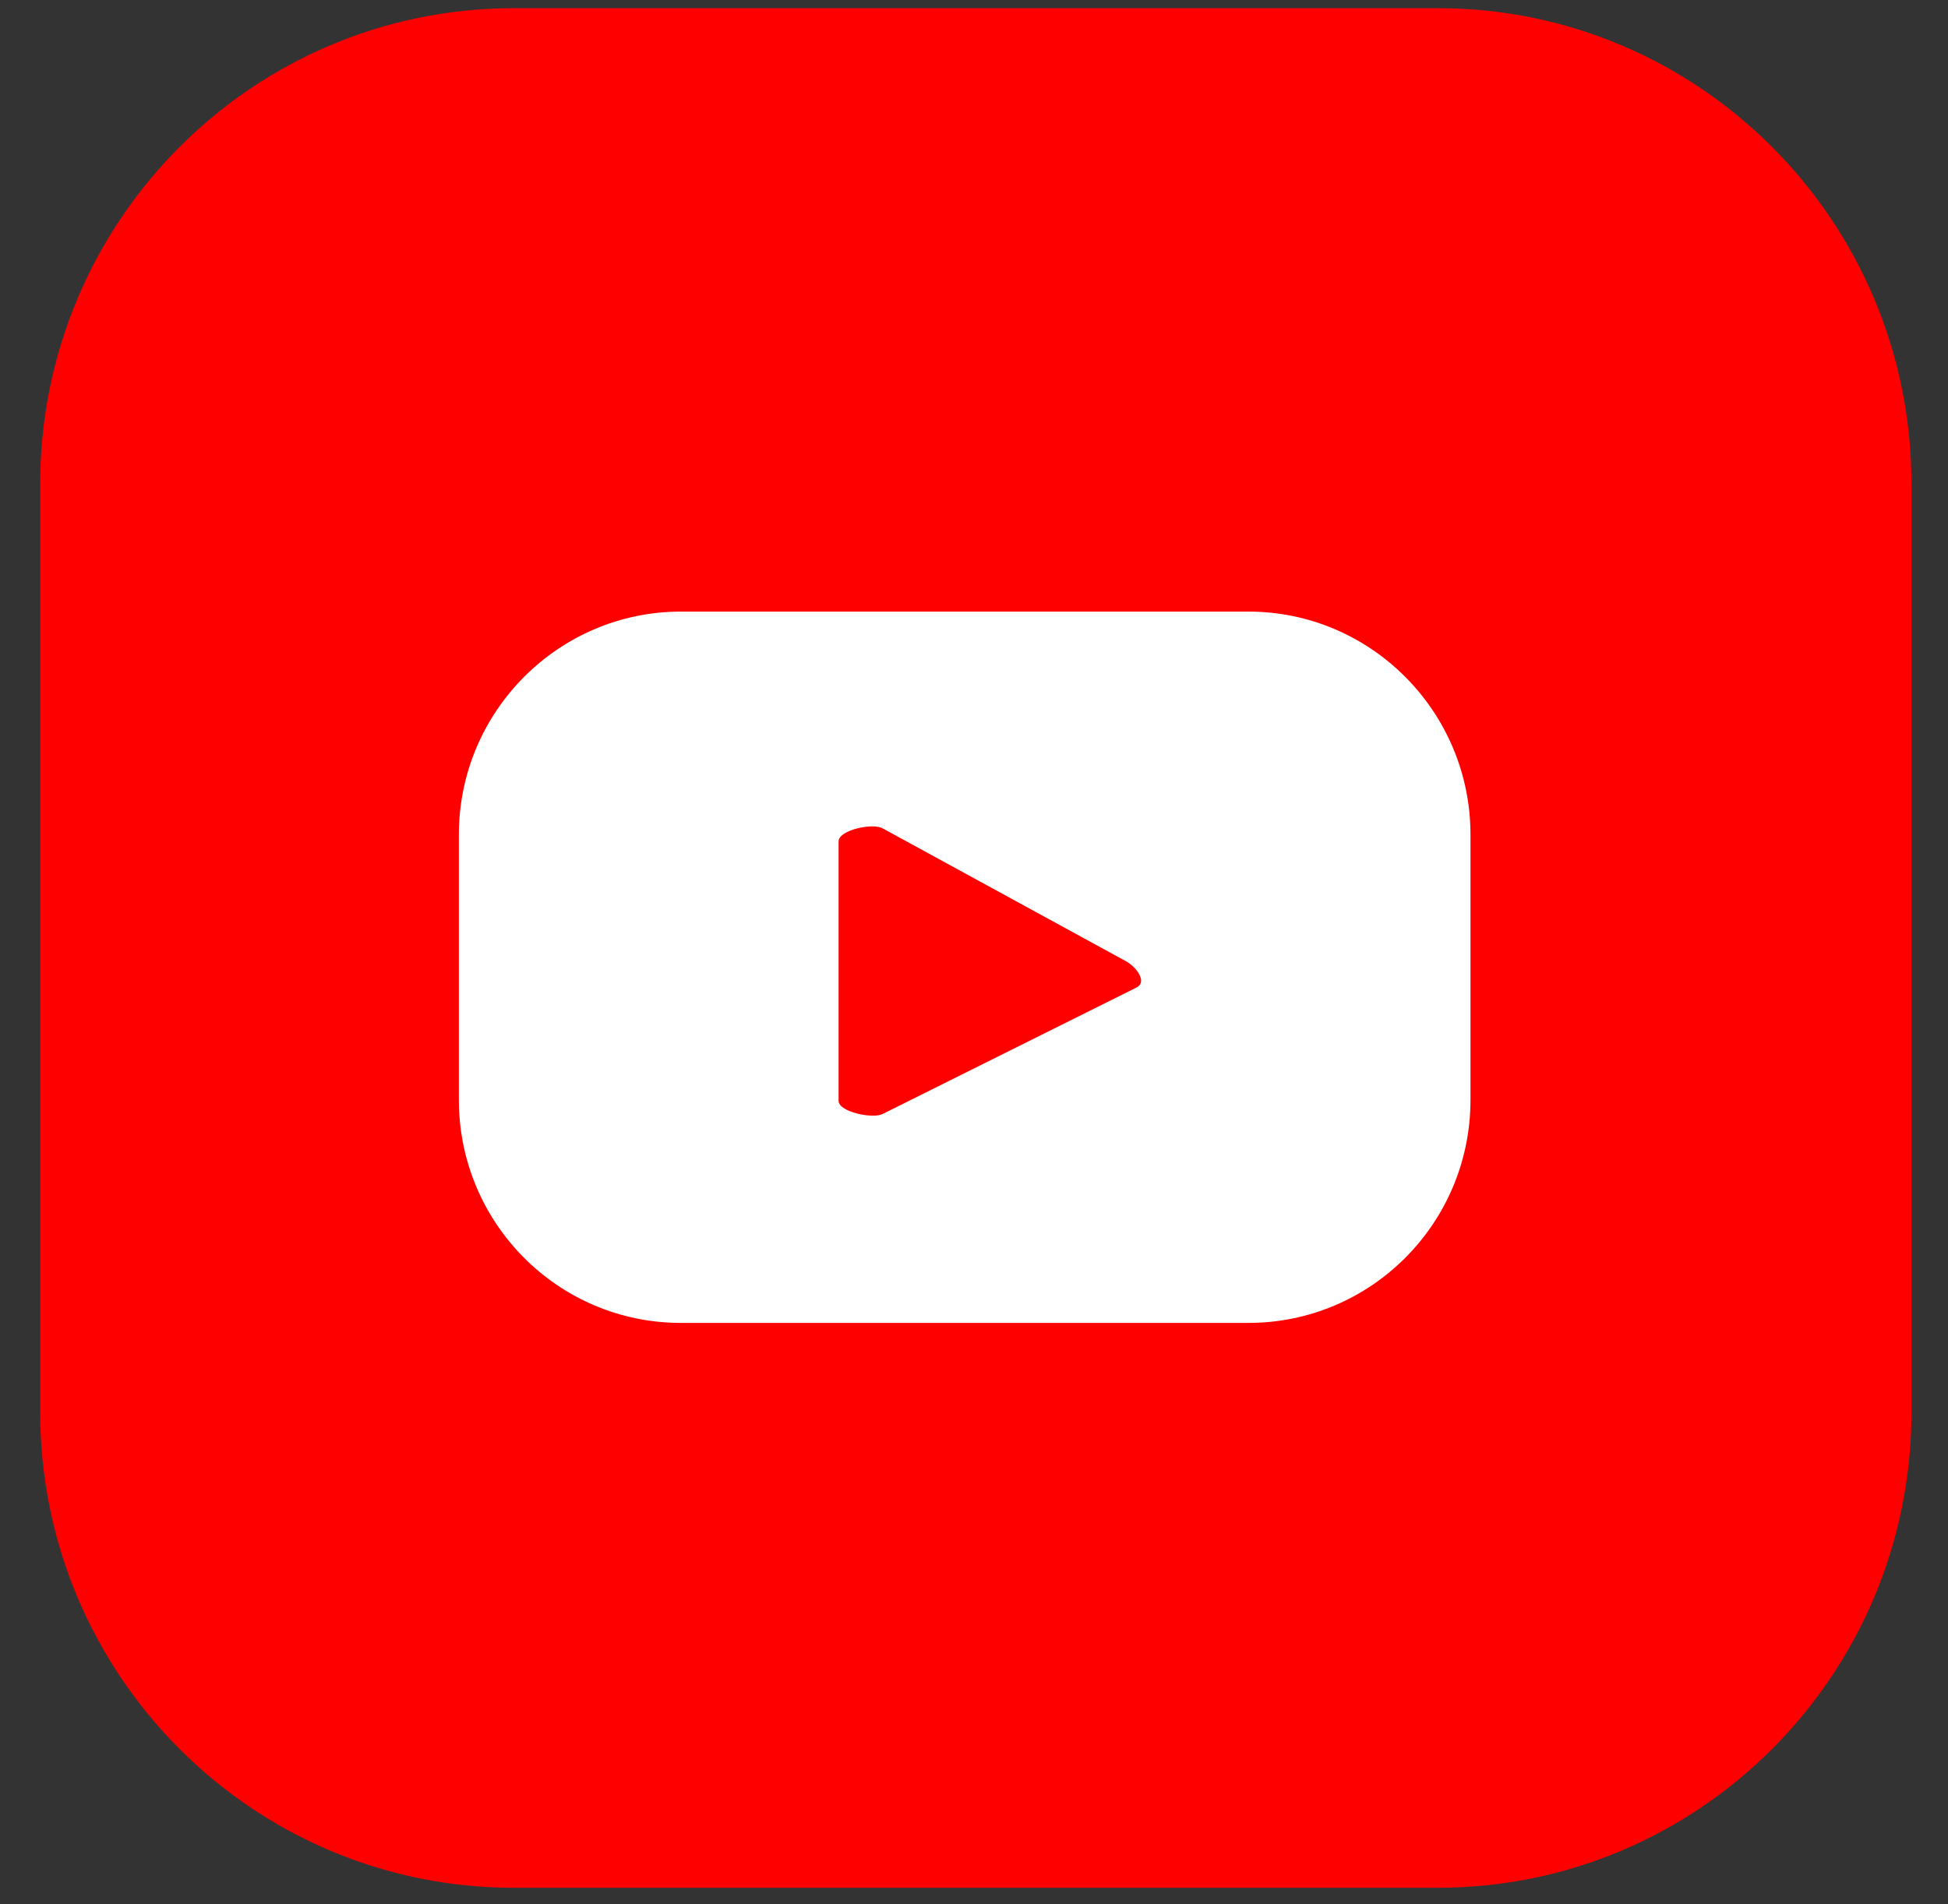 <svg width="45" height="44" viewBox="0 0 45 44" fill="none" xmlns="http://www.w3.org/2000/svg">
<rect x="0" y="0" width="45" height="44" fill="#333333" stroke="none"/>
<path d="M33.215 43.617H11.87C5.83 43.617 0.928 38.693 0.928 32.625V11.182C0.928 5.114 5.83 0.189 11.87 0.189H33.215C39.255 0.189 44.156 5.114 44.156 11.182V32.625C44.156 38.693 39.255 43.617 33.215 43.617Z" fill="#FF0000"/>
<path d="M33.969 19.285C33.969 16.443 31.668 14.131 28.84 14.131H15.729C12.901 14.131 10.6 16.443 10.6 19.285V25.413C10.6 28.254 12.889 30.566 15.729 30.566H28.84C31.668 30.566 33.969 28.266 33.969 25.413V19.285ZM26.263 22.812L20.391 25.738C20.163 25.858 19.372 25.69 19.372 25.437V19.441C19.372 19.176 20.163 19.008 20.391 19.14L26.012 22.21C26.251 22.343 26.503 22.68 26.263 22.812Z" fill="white"/>
</svg>

